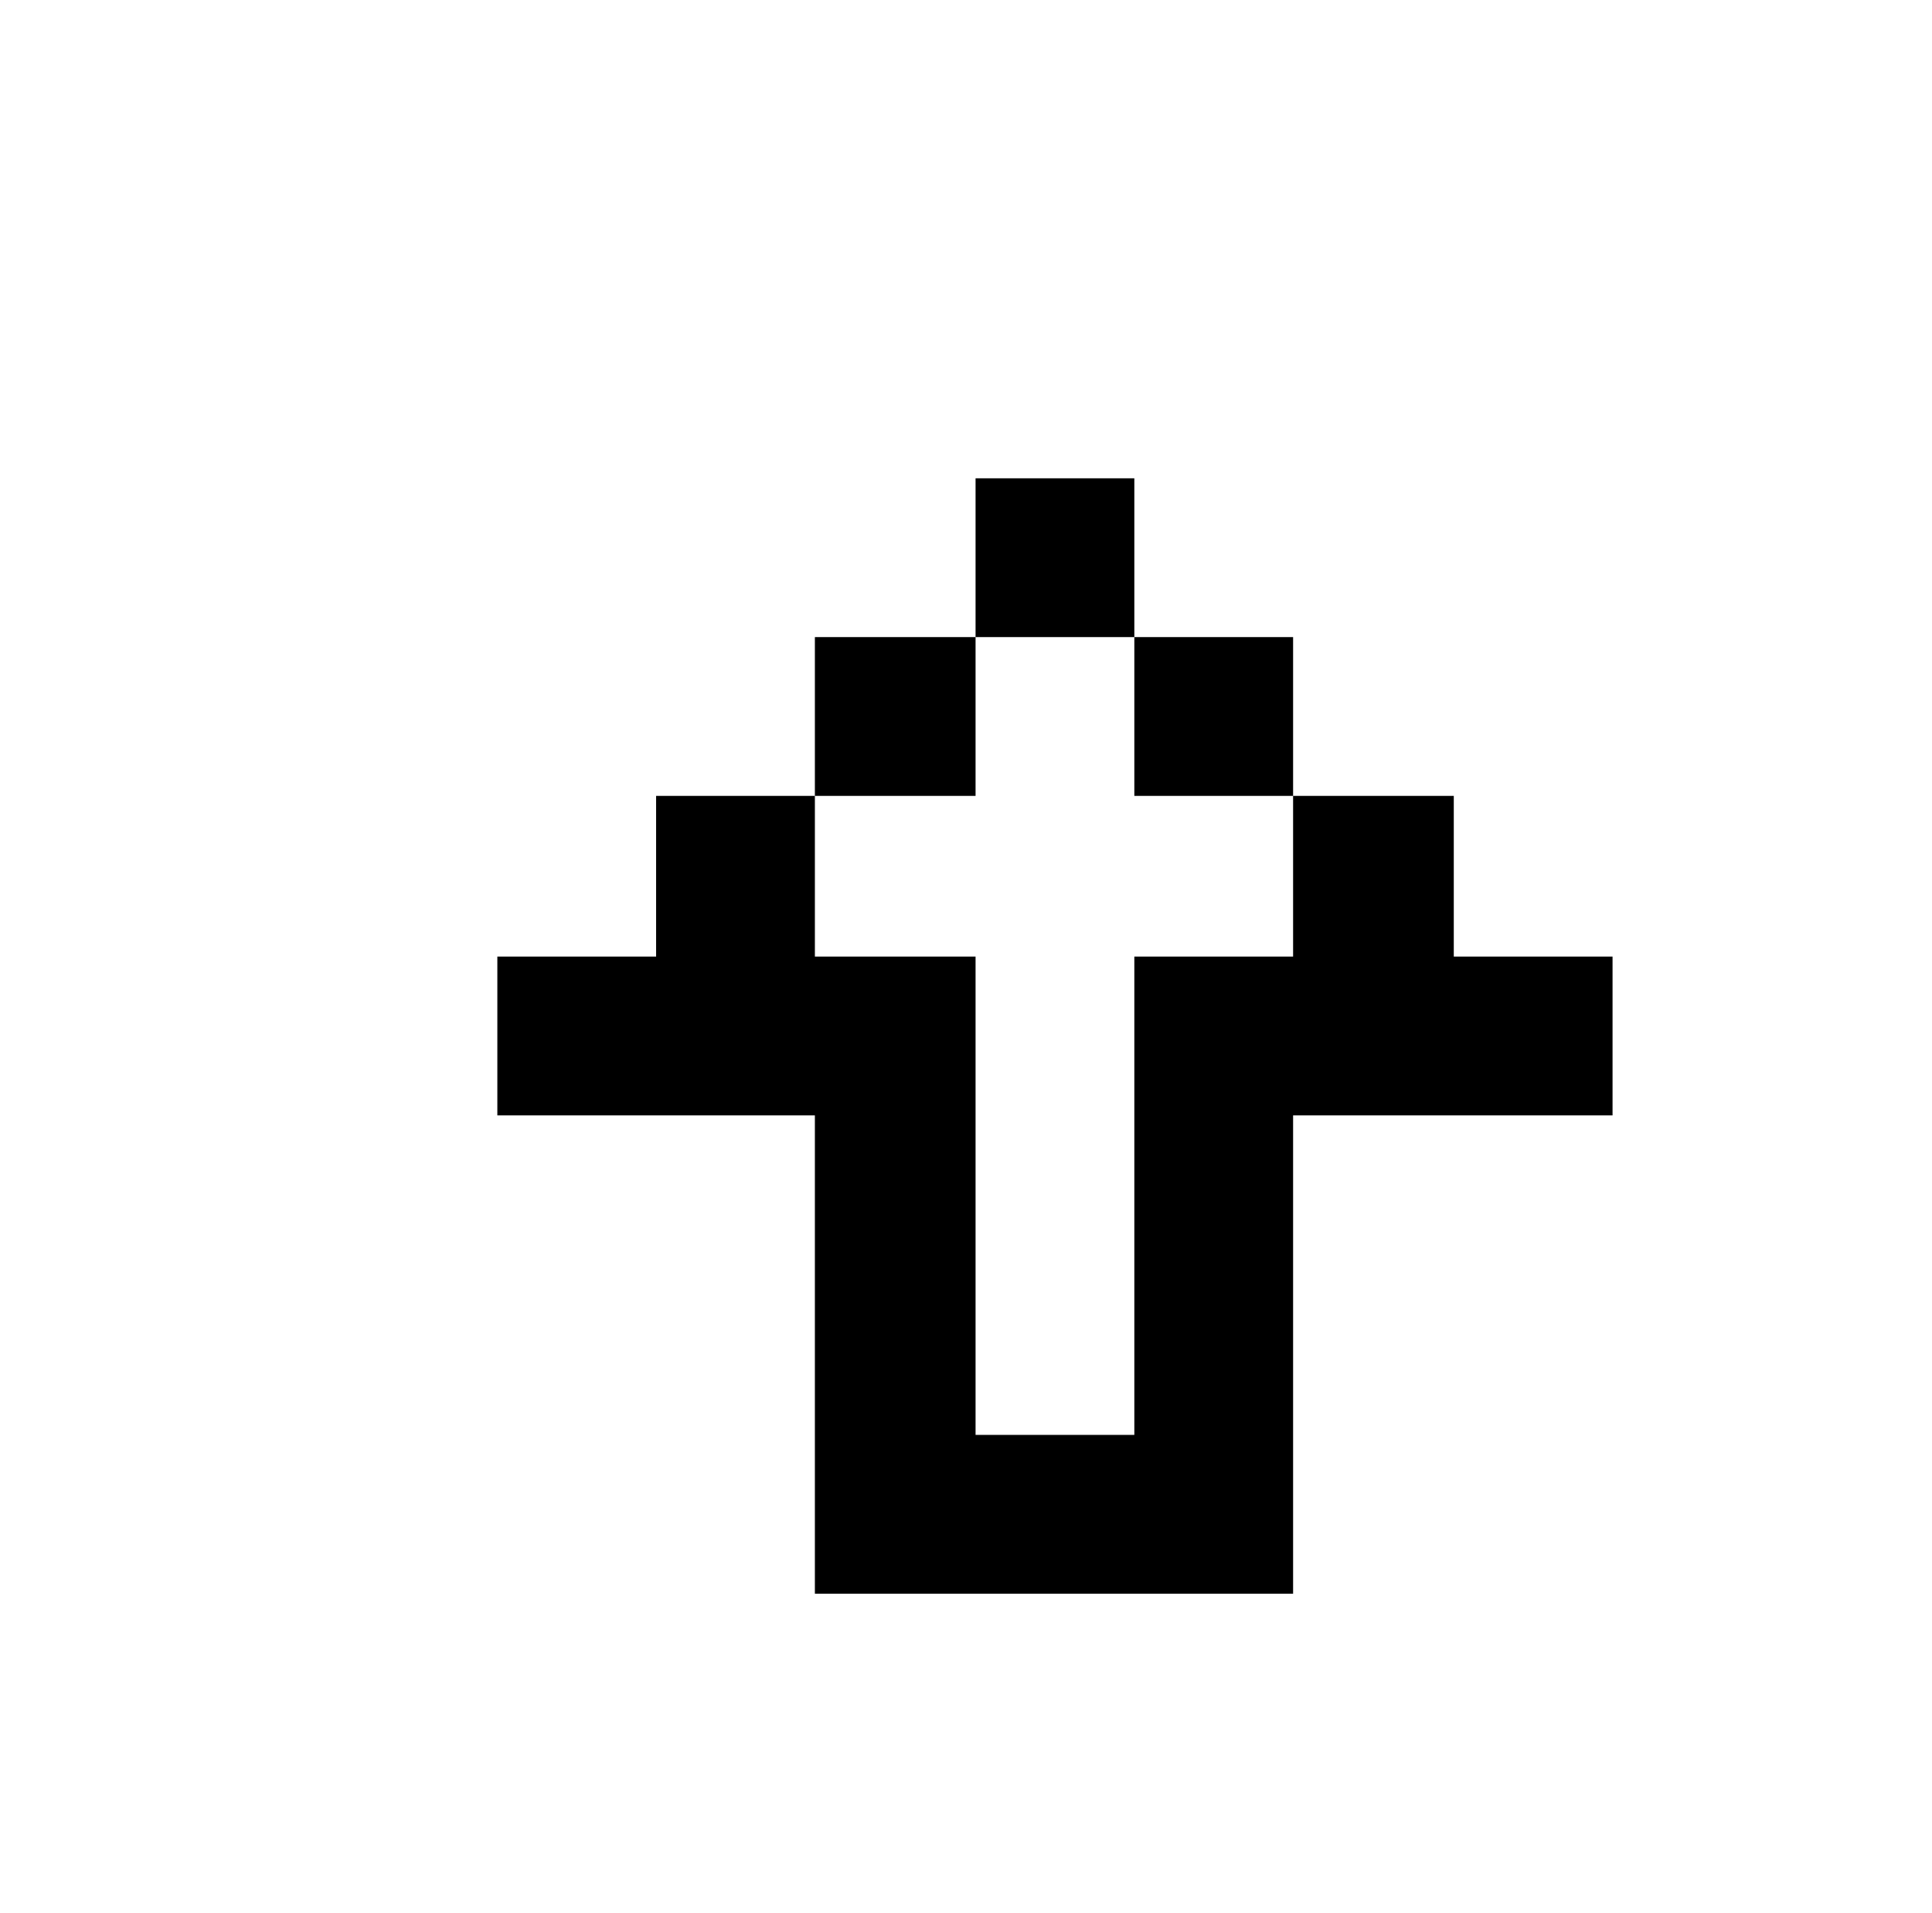 <svg xmlns="http://www.w3.org/2000/svg" viewBox="-10 0 1010 1000"><path d="M500 250v83h83v-83zm83 83v83h83v-83zm83 83v84h-83v250h-83V500h-84v-84h-83v84h-83v83h166v250h250V583h167v-83h-83v-84zm-250 0h84v-83h-84z"/></svg>